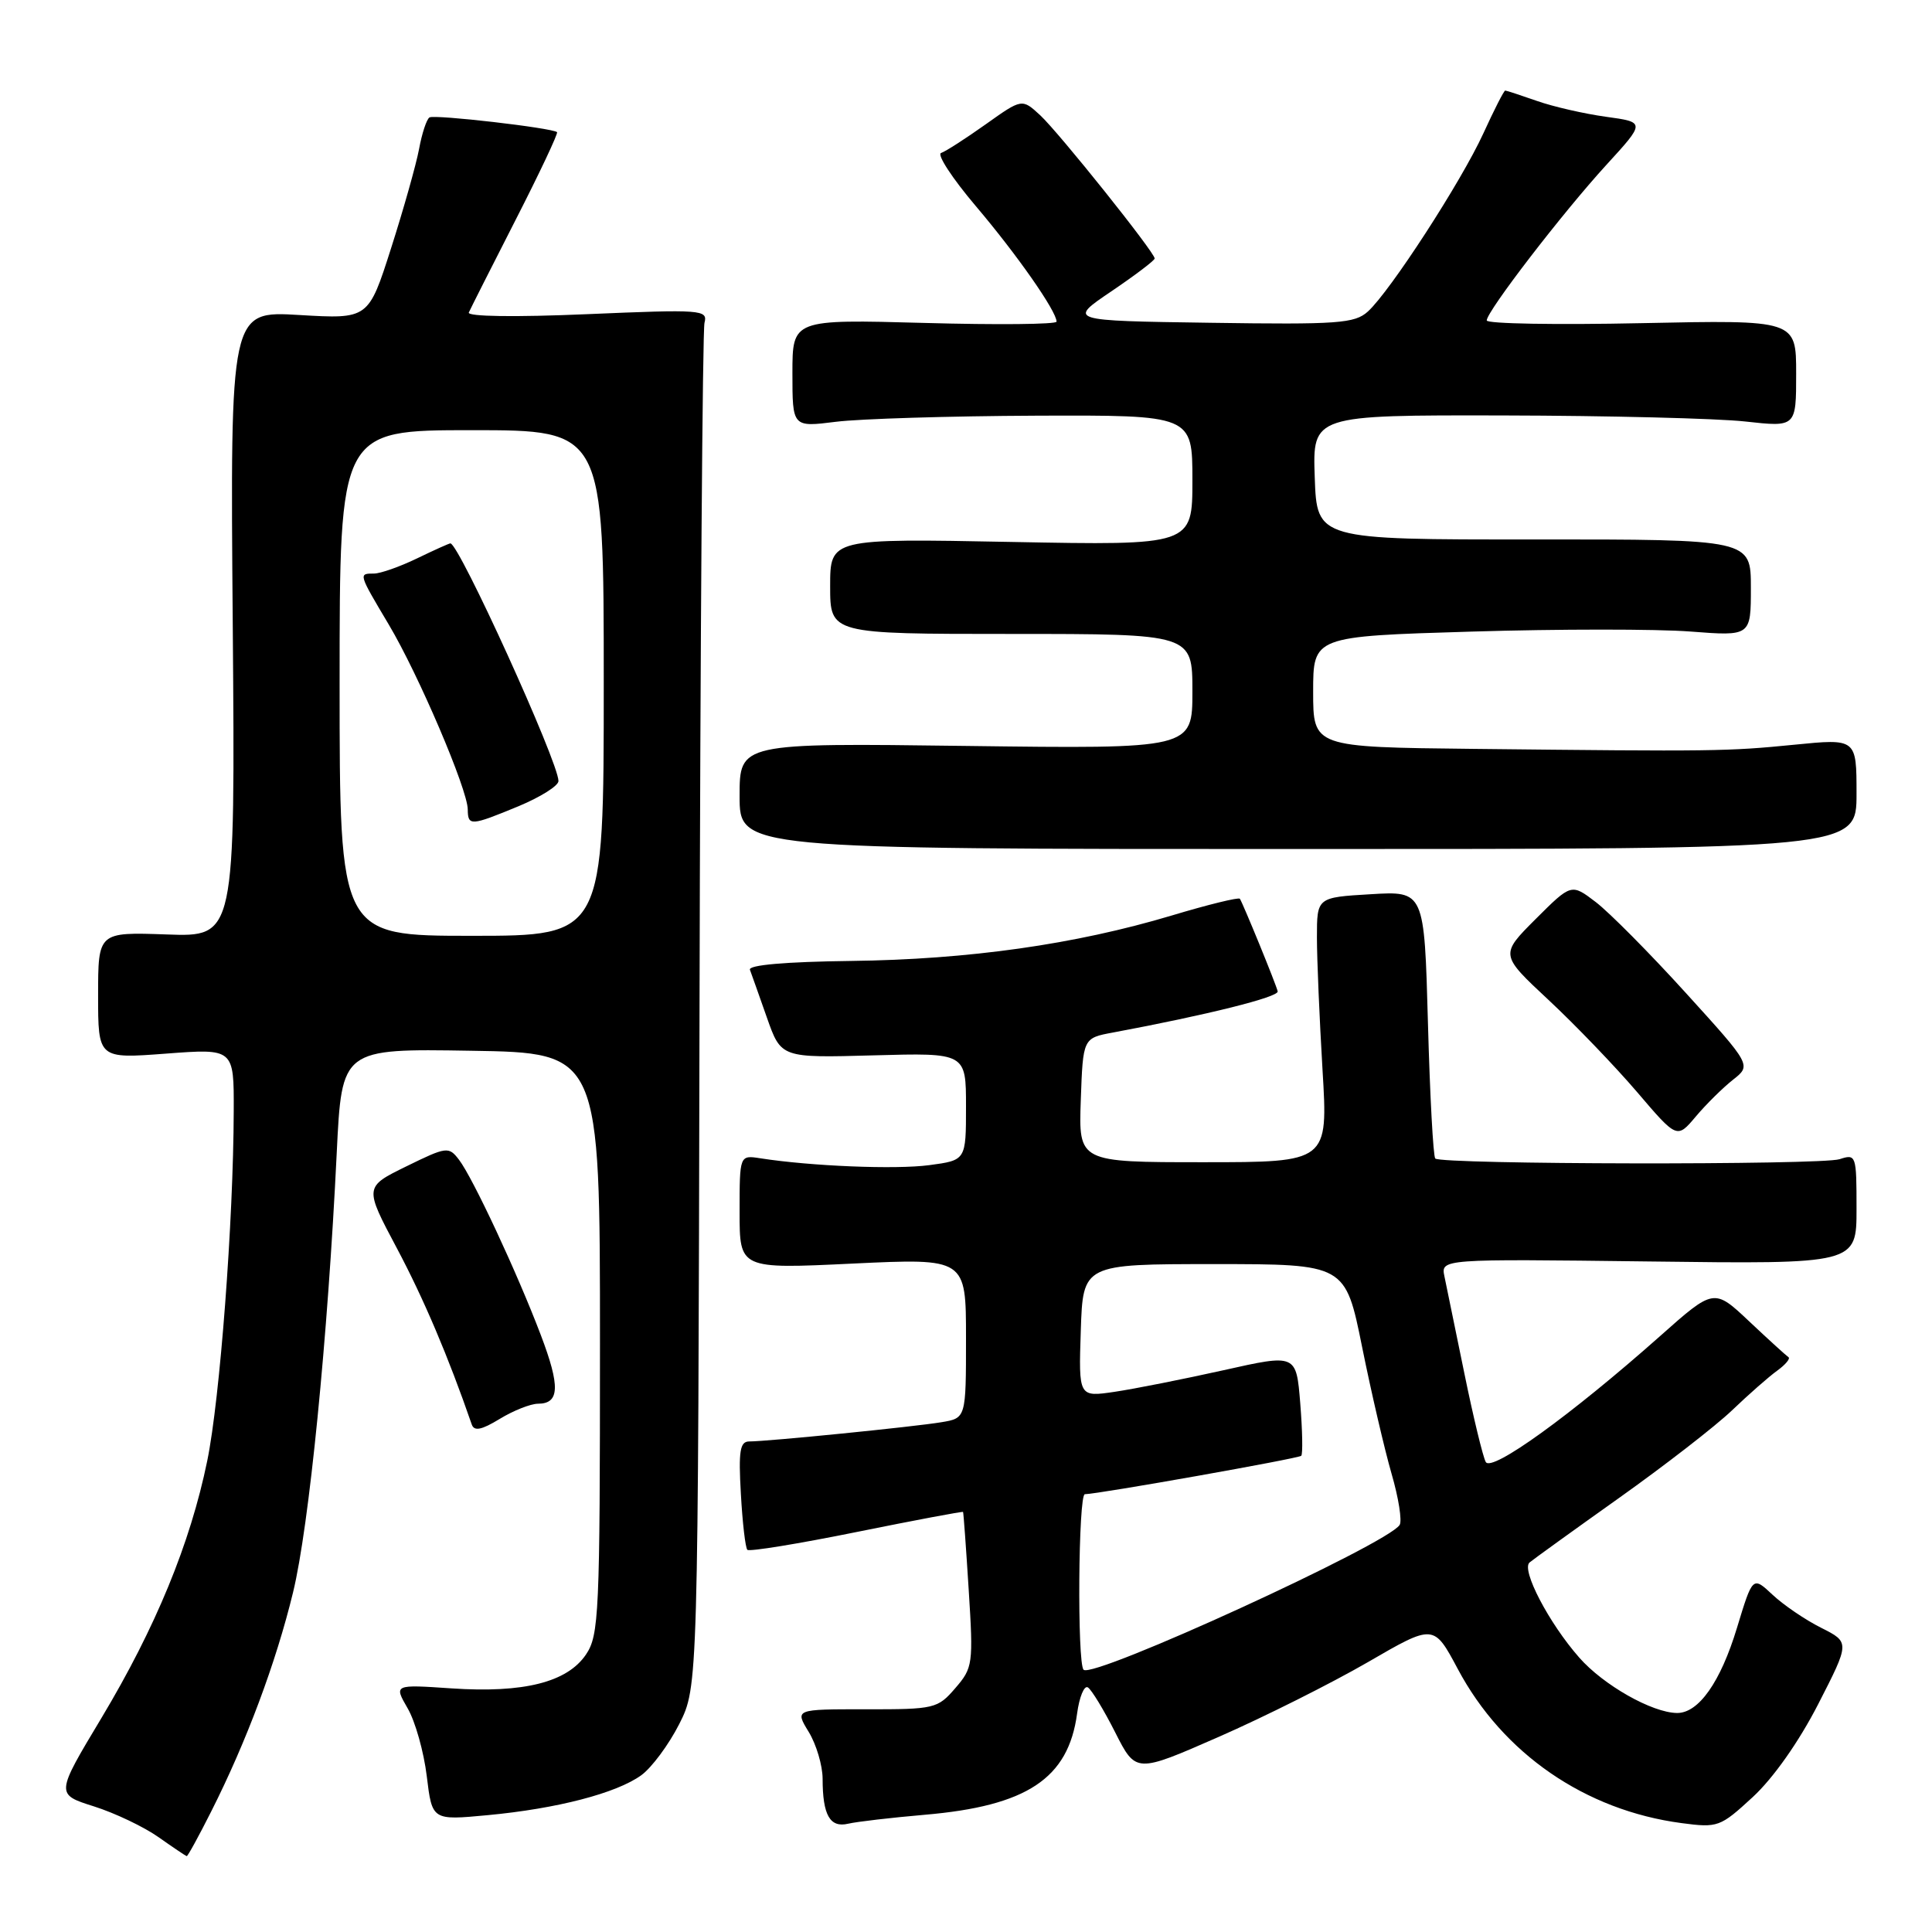 <?xml version="1.0" encoding="UTF-8" standalone="no"?>
<!DOCTYPE svg PUBLIC "-//W3C//DTD SVG 1.1//EN" "http://www.w3.org/Graphics/SVG/1.1/DTD/svg11.dtd" >
<svg xmlns="http://www.w3.org/2000/svg" xmlns:xlink="http://www.w3.org/1999/xlink" version="1.1" viewBox="0 0 256 256">
 <g >
 <path fill="currentColor"
d=" M 27.98 240.04 C 32.65 230.80 36.57 220.31 38.83 211.00 C 40.95 202.31 43.43 177.34 44.62 152.73 C 45.29 138.95 45.29 138.95 62.40 139.23 C 79.50 139.50 79.50 139.50 79.50 178.00 C 79.50 213.88 79.37 216.69 77.64 219.24 C 75.15 222.91 69.40 224.36 59.84 223.72 C 52.19 223.20 52.19 223.20 54.01 226.35 C 55.02 228.08 56.16 232.13 56.55 235.36 C 57.26 241.21 57.26 241.21 64.60 240.52 C 73.80 239.66 81.68 237.61 84.97 235.23 C 86.36 234.22 88.62 231.17 90.00 228.45 C 92.50 223.50 92.50 223.50 92.69 134.05 C 92.79 84.85 93.09 43.78 93.35 42.77 C 93.80 41.04 93.00 40.98 77.78 41.63 C 68.24 42.04 61.89 41.95 62.12 41.41 C 62.34 40.91 65.13 35.39 68.32 29.14 C 71.51 22.90 73.98 17.66 73.81 17.51 C 73.19 16.95 57.58 15.14 56.91 15.56 C 56.53 15.79 55.91 17.67 55.53 19.74 C 55.14 21.81 53.47 27.73 51.82 32.89 C 48.82 42.28 48.82 42.28 39.66 41.74 C 30.50 41.19 30.50 41.19 30.84 82.67 C 31.17 124.15 31.17 124.15 22.08 123.82 C 13.00 123.50 13.00 123.50 13.00 131.89 C 13.00 140.29 13.00 140.29 22.00 139.61 C 31.00 138.93 31.00 138.93 30.97 147.21 C 30.93 161.83 29.14 185.40 27.46 193.57 C 25.21 204.53 20.61 215.68 13.45 227.63 C 7.37 237.75 7.37 237.75 12.43 239.35 C 15.22 240.23 19.07 242.07 21.00 243.43 C 22.93 244.79 24.61 245.92 24.74 245.95 C 24.87 245.98 26.33 243.32 27.98 240.04 Z  M 122.50 240.47 C 136.07 239.31 141.56 235.67 142.72 227.06 C 143.02 224.85 143.66 223.29 144.15 223.59 C 144.64 223.90 146.27 226.58 147.77 229.55 C 150.51 234.96 150.51 234.96 161.50 230.14 C 167.55 227.49 176.43 223.03 181.24 220.25 C 189.98 215.18 189.98 215.18 193.16 221.14 C 199.13 232.36 210.05 239.88 222.81 241.57 C 227.63 242.21 227.94 242.09 232.25 238.12 C 234.96 235.62 238.36 230.80 240.92 225.81 C 245.12 217.61 245.12 217.61 241.31 215.69 C 239.21 214.64 236.32 212.67 234.87 211.31 C 232.24 208.85 232.24 208.85 230.16 215.69 C 227.98 222.89 225.07 227.01 222.21 226.98 C 218.90 226.94 212.45 223.28 209.25 219.63 C 205.24 215.07 201.55 208.01 202.67 207.04 C 203.13 206.65 208.45 202.81 214.50 198.51 C 220.55 194.21 227.30 188.98 229.50 186.88 C 231.70 184.77 234.40 182.40 235.50 181.61 C 236.60 180.81 237.26 180.01 236.98 179.83 C 236.70 179.65 234.36 177.52 231.79 175.10 C 227.11 170.69 227.11 170.69 219.90 177.10 C 208.15 187.52 197.64 195.11 196.87 193.72 C 196.50 193.05 195.22 187.78 194.04 182.00 C 192.86 176.22 191.67 170.44 191.40 169.15 C 190.91 166.81 190.91 166.81 218.46 167.15 C 246.00 167.50 246.00 167.50 246.00 160.18 C 246.00 153.04 245.95 152.88 243.75 153.60 C 241.31 154.39 190.97 154.31 190.18 153.51 C 189.91 153.24 189.47 145.16 189.21 135.54 C 188.73 118.06 188.73 118.06 181.61 118.49 C 174.50 118.91 174.50 118.91 174.50 124.21 C 174.50 127.12 174.84 135.01 175.24 141.75 C 175.98 154.00 175.98 154.00 159.45 154.00 C 142.92 154.00 142.92 154.00 143.21 145.78 C 143.50 137.55 143.50 137.55 147.50 136.81 C 159.92 134.49 169.48 132.11 169.30 131.36 C 169.09 130.42 164.72 119.76 164.29 119.09 C 164.14 118.87 160.08 119.86 155.26 121.31 C 142.47 125.14 128.34 127.14 112.74 127.33 C 104.06 127.44 99.13 127.87 99.37 128.50 C 99.57 129.05 100.59 131.90 101.62 134.84 C 103.50 140.18 103.50 140.18 115.75 139.84 C 128.00 139.50 128.00 139.50 128.00 146.62 C 128.00 153.74 128.00 153.74 123.12 154.39 C 118.66 154.98 107.51 154.53 100.75 153.48 C 98.00 153.05 98.00 153.05 98.00 160.60 C 98.00 168.15 98.00 168.15 113.00 167.43 C 128.00 166.72 128.00 166.72 128.00 177.31 C 128.00 187.91 128.00 187.91 124.75 188.45 C 121.19 189.05 101.70 191.00 99.28 191.00 C 98.05 191.00 97.84 192.25 98.17 197.95 C 98.38 201.77 98.77 205.10 99.03 205.36 C 99.29 205.62 105.80 204.56 113.50 203.00 C 121.20 201.44 127.55 200.25 127.61 200.34 C 127.67 200.43 128.01 205.09 128.36 210.69 C 128.98 220.49 128.91 221.00 126.58 223.69 C 124.25 226.40 123.83 226.50 114.74 226.49 C 105.32 226.48 105.32 226.48 107.16 229.49 C 108.17 231.15 108.99 233.93 109.00 235.67 C 109.00 240.52 109.97 242.22 112.39 241.65 C 113.55 241.38 118.10 240.85 122.50 240.47 Z  M 71.28 186.00 C 74.16 186.00 74.25 183.71 71.66 176.90 C 68.53 168.65 62.63 156.02 60.81 153.66 C 59.46 151.90 59.18 151.93 53.84 154.55 C 48.27 157.28 48.27 157.28 52.59 165.40 C 56.14 172.08 59.40 179.75 62.51 188.75 C 62.83 189.68 63.81 189.48 66.22 188.01 C 68.02 186.91 70.30 186.01 71.28 186.00 Z  M 229.62 143.08 C 232.08 141.15 232.08 141.15 223.39 131.58 C 218.61 126.31 213.23 120.89 211.45 119.53 C 208.21 117.06 208.21 117.06 203.48 121.78 C 198.76 126.50 198.76 126.50 205.19 132.50 C 208.73 135.80 214.00 141.29 216.92 144.70 C 222.21 150.90 222.21 150.90 224.69 147.96 C 226.05 146.34 228.27 144.15 229.62 143.08 Z  M 246.00 105.18 C 246.00 97.86 246.00 97.86 237.75 98.68 C 228.86 99.56 227.26 99.58 195.25 99.23 C 174.00 99.00 174.00 99.00 174.00 91.66 C 174.00 84.32 174.00 84.32 194.97 83.69 C 206.51 83.34 219.56 83.34 223.97 83.68 C 232.00 84.30 232.00 84.30 232.00 77.88 C 232.00 71.47 232.00 71.47 203.25 71.48 C 174.50 71.50 174.50 71.50 174.21 63.25 C 173.92 55.00 173.92 55.00 199.21 55.05 C 213.12 55.08 227.54 55.44 231.25 55.85 C 238.00 56.60 238.00 56.60 238.00 49.50 C 238.00 42.39 238.00 42.39 217.50 42.82 C 206.22 43.06 197.00 42.90 197.00 42.46 C 197.00 41.26 207.05 28.19 212.85 21.85 C 218.03 16.19 218.03 16.19 212.78 15.47 C 209.90 15.07 205.79 14.13 203.64 13.37 C 201.50 12.62 199.61 12.00 199.45 12.00 C 199.28 12.00 197.98 14.55 196.55 17.68 C 193.61 24.09 184.20 38.60 181.25 41.28 C 179.50 42.86 177.30 43.02 160.40 42.77 C 141.50 42.50 141.50 42.50 147.25 38.61 C 150.41 36.47 153.00 34.51 153.00 34.25 C 153.00 33.44 140.33 17.59 137.83 15.27 C 135.42 13.05 135.42 13.05 130.60 16.48 C 127.95 18.36 125.30 20.07 124.70 20.27 C 124.11 20.46 126.18 23.63 129.30 27.31 C 134.75 33.73 140.00 41.24 140.00 42.62 C 140.00 42.98 132.12 43.06 122.50 42.79 C 105.00 42.31 105.00 42.31 105.00 49.46 C 105.00 56.61 105.00 56.61 110.75 55.89 C 113.91 55.49 125.84 55.13 137.25 55.08 C 158.00 55.00 158.00 55.00 158.00 63.63 C 158.00 72.27 158.00 72.27 134.00 71.81 C 110.00 71.35 110.00 71.35 110.00 77.67 C 110.00 84.00 110.00 84.00 134.00 84.00 C 158.00 84.00 158.00 84.00 158.00 91.62 C 158.00 99.23 158.00 99.23 128.00 98.84 C 98.00 98.45 98.00 98.45 98.00 105.48 C 98.00 112.50 98.00 112.50 172.00 112.50 C 246.00 112.50 246.00 112.50 246.00 105.18 Z  M 45.00 90.50 C 45.00 57.00 45.00 57.00 62.50 57.00 C 80.00 57.00 80.00 57.00 80.00 90.50 C 80.00 124.00 80.00 124.00 62.50 124.00 C 45.00 124.00 45.00 124.00 45.00 90.50 Z  M 68.73 106.82 C 71.63 105.61 74.00 104.12 74.00 103.49 C 74.00 100.98 60.82 72.00 59.68 72.00 C 59.51 72.00 57.51 72.90 55.24 74.00 C 52.96 75.10 50.40 76.00 49.55 76.00 C 47.49 76.00 47.48 75.98 51.51 82.75 C 55.45 89.37 61.95 104.58 61.98 107.25 C 62.00 109.48 62.37 109.45 68.73 106.82 Z  M 143.58 221.25 C 142.72 220.38 142.88 198.00 143.75 197.99 C 145.58 197.96 172.07 193.26 172.42 192.90 C 172.64 192.68 172.58 189.55 172.29 185.95 C 171.76 179.40 171.76 179.40 162.13 181.56 C 156.83 182.74 150.34 184.03 147.71 184.42 C 142.92 185.13 142.92 185.13 143.21 176.32 C 143.50 167.50 143.50 167.50 160.88 167.50 C 178.27 167.50 178.27 167.50 180.49 178.50 C 181.71 184.55 183.47 192.10 184.39 195.28 C 185.32 198.47 185.80 201.52 185.46 202.06 C 183.90 204.59 144.82 222.49 143.58 221.25 Z "/>
</g>
</svg>